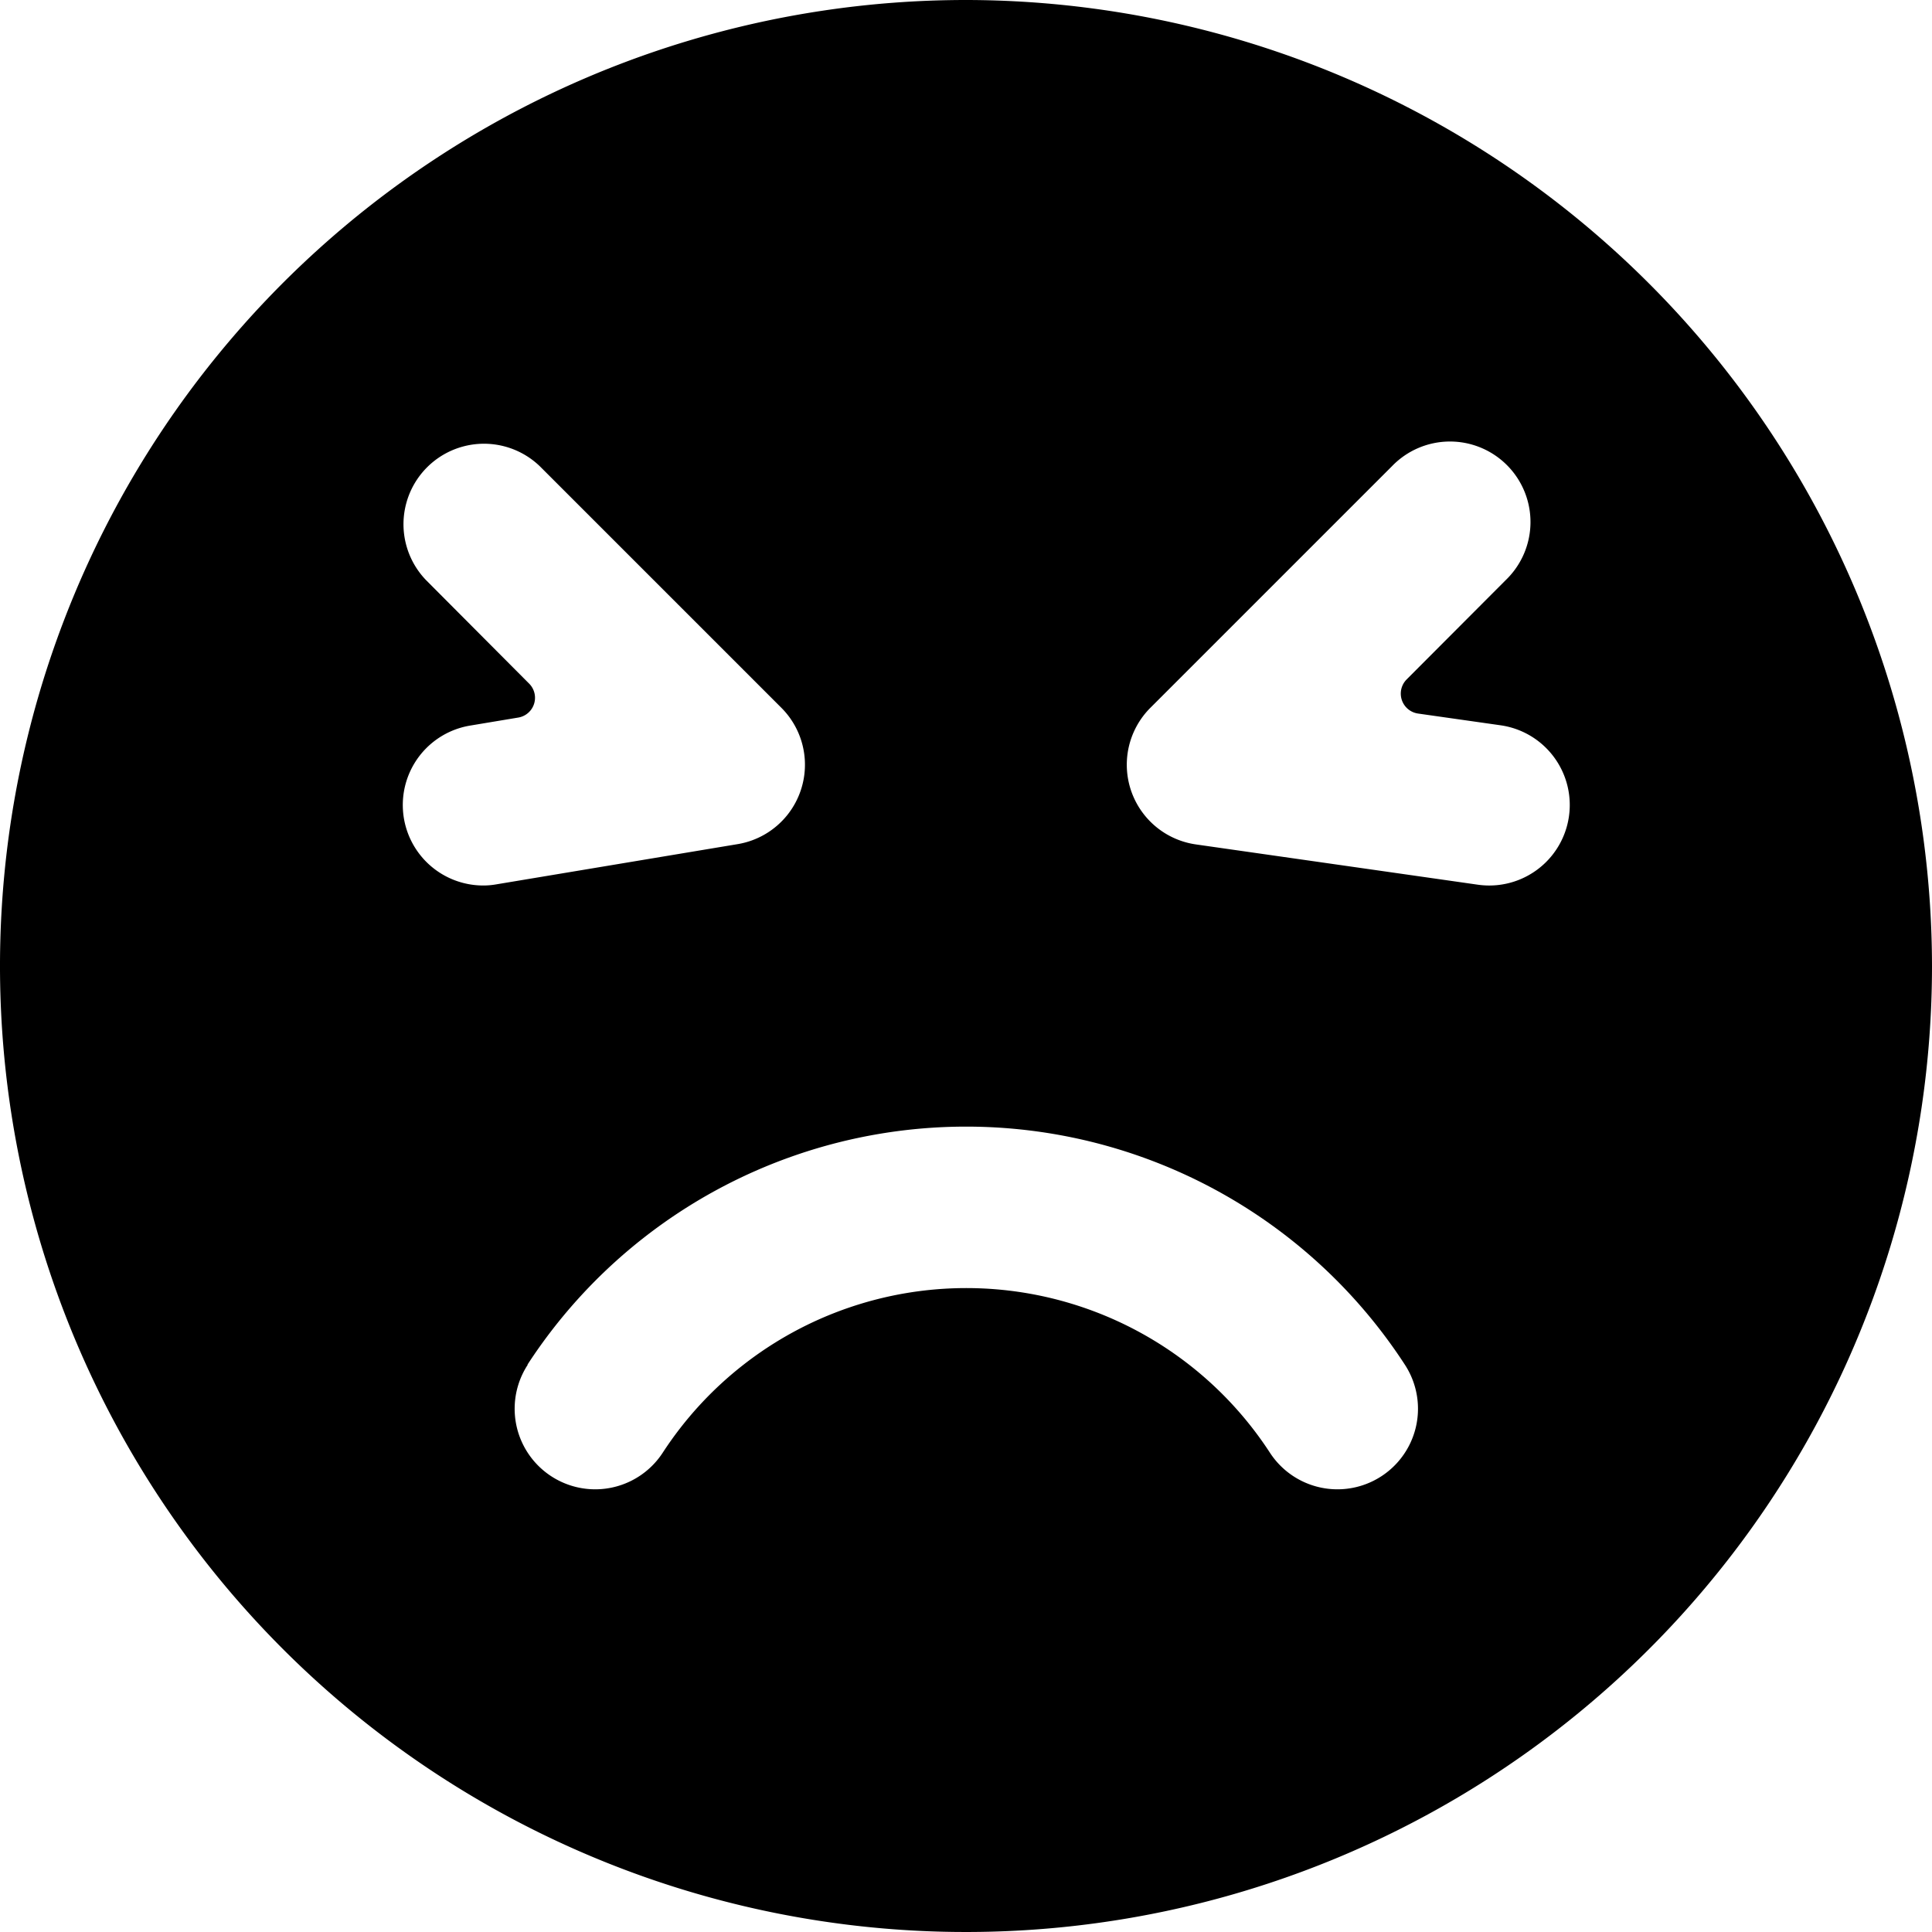 <svg xmlns="http://www.w3.org/2000/svg" viewBox="0 0 24 24"><title>smiley-devastated</title><path d="M12,0A12,12,0,1,0,24,12,12.013,12.013,0,0,0,12,0ZM5.293,7.207A1,1,0,0,1,6.707,5.793l3,3a1,1,0,0,1-.543,1.693l-3,.5A.927.927,0,0,1,6,11a1,1,0,0,1-.163-1.986l.6-.1a.249.249,0,0,0,.135-.423Zm1.259,9.746a6.5,6.5,0,0,1,10.9,0,1,1,0,0,1-1.676,1.094,4.5,4.5,0,0,0-7.544,0,1,1,0,0,1-1.676-1.094ZM18.358,10.99l-3.5-.5a1,1,0,0,1-.565-1.7l3-3a1,1,0,1,1,1.414,1.414L17.475,8.439a.25.25,0,0,0,.141.425l1.026.146a1,1,0,0,1-.284,1.98Z"/></svg>